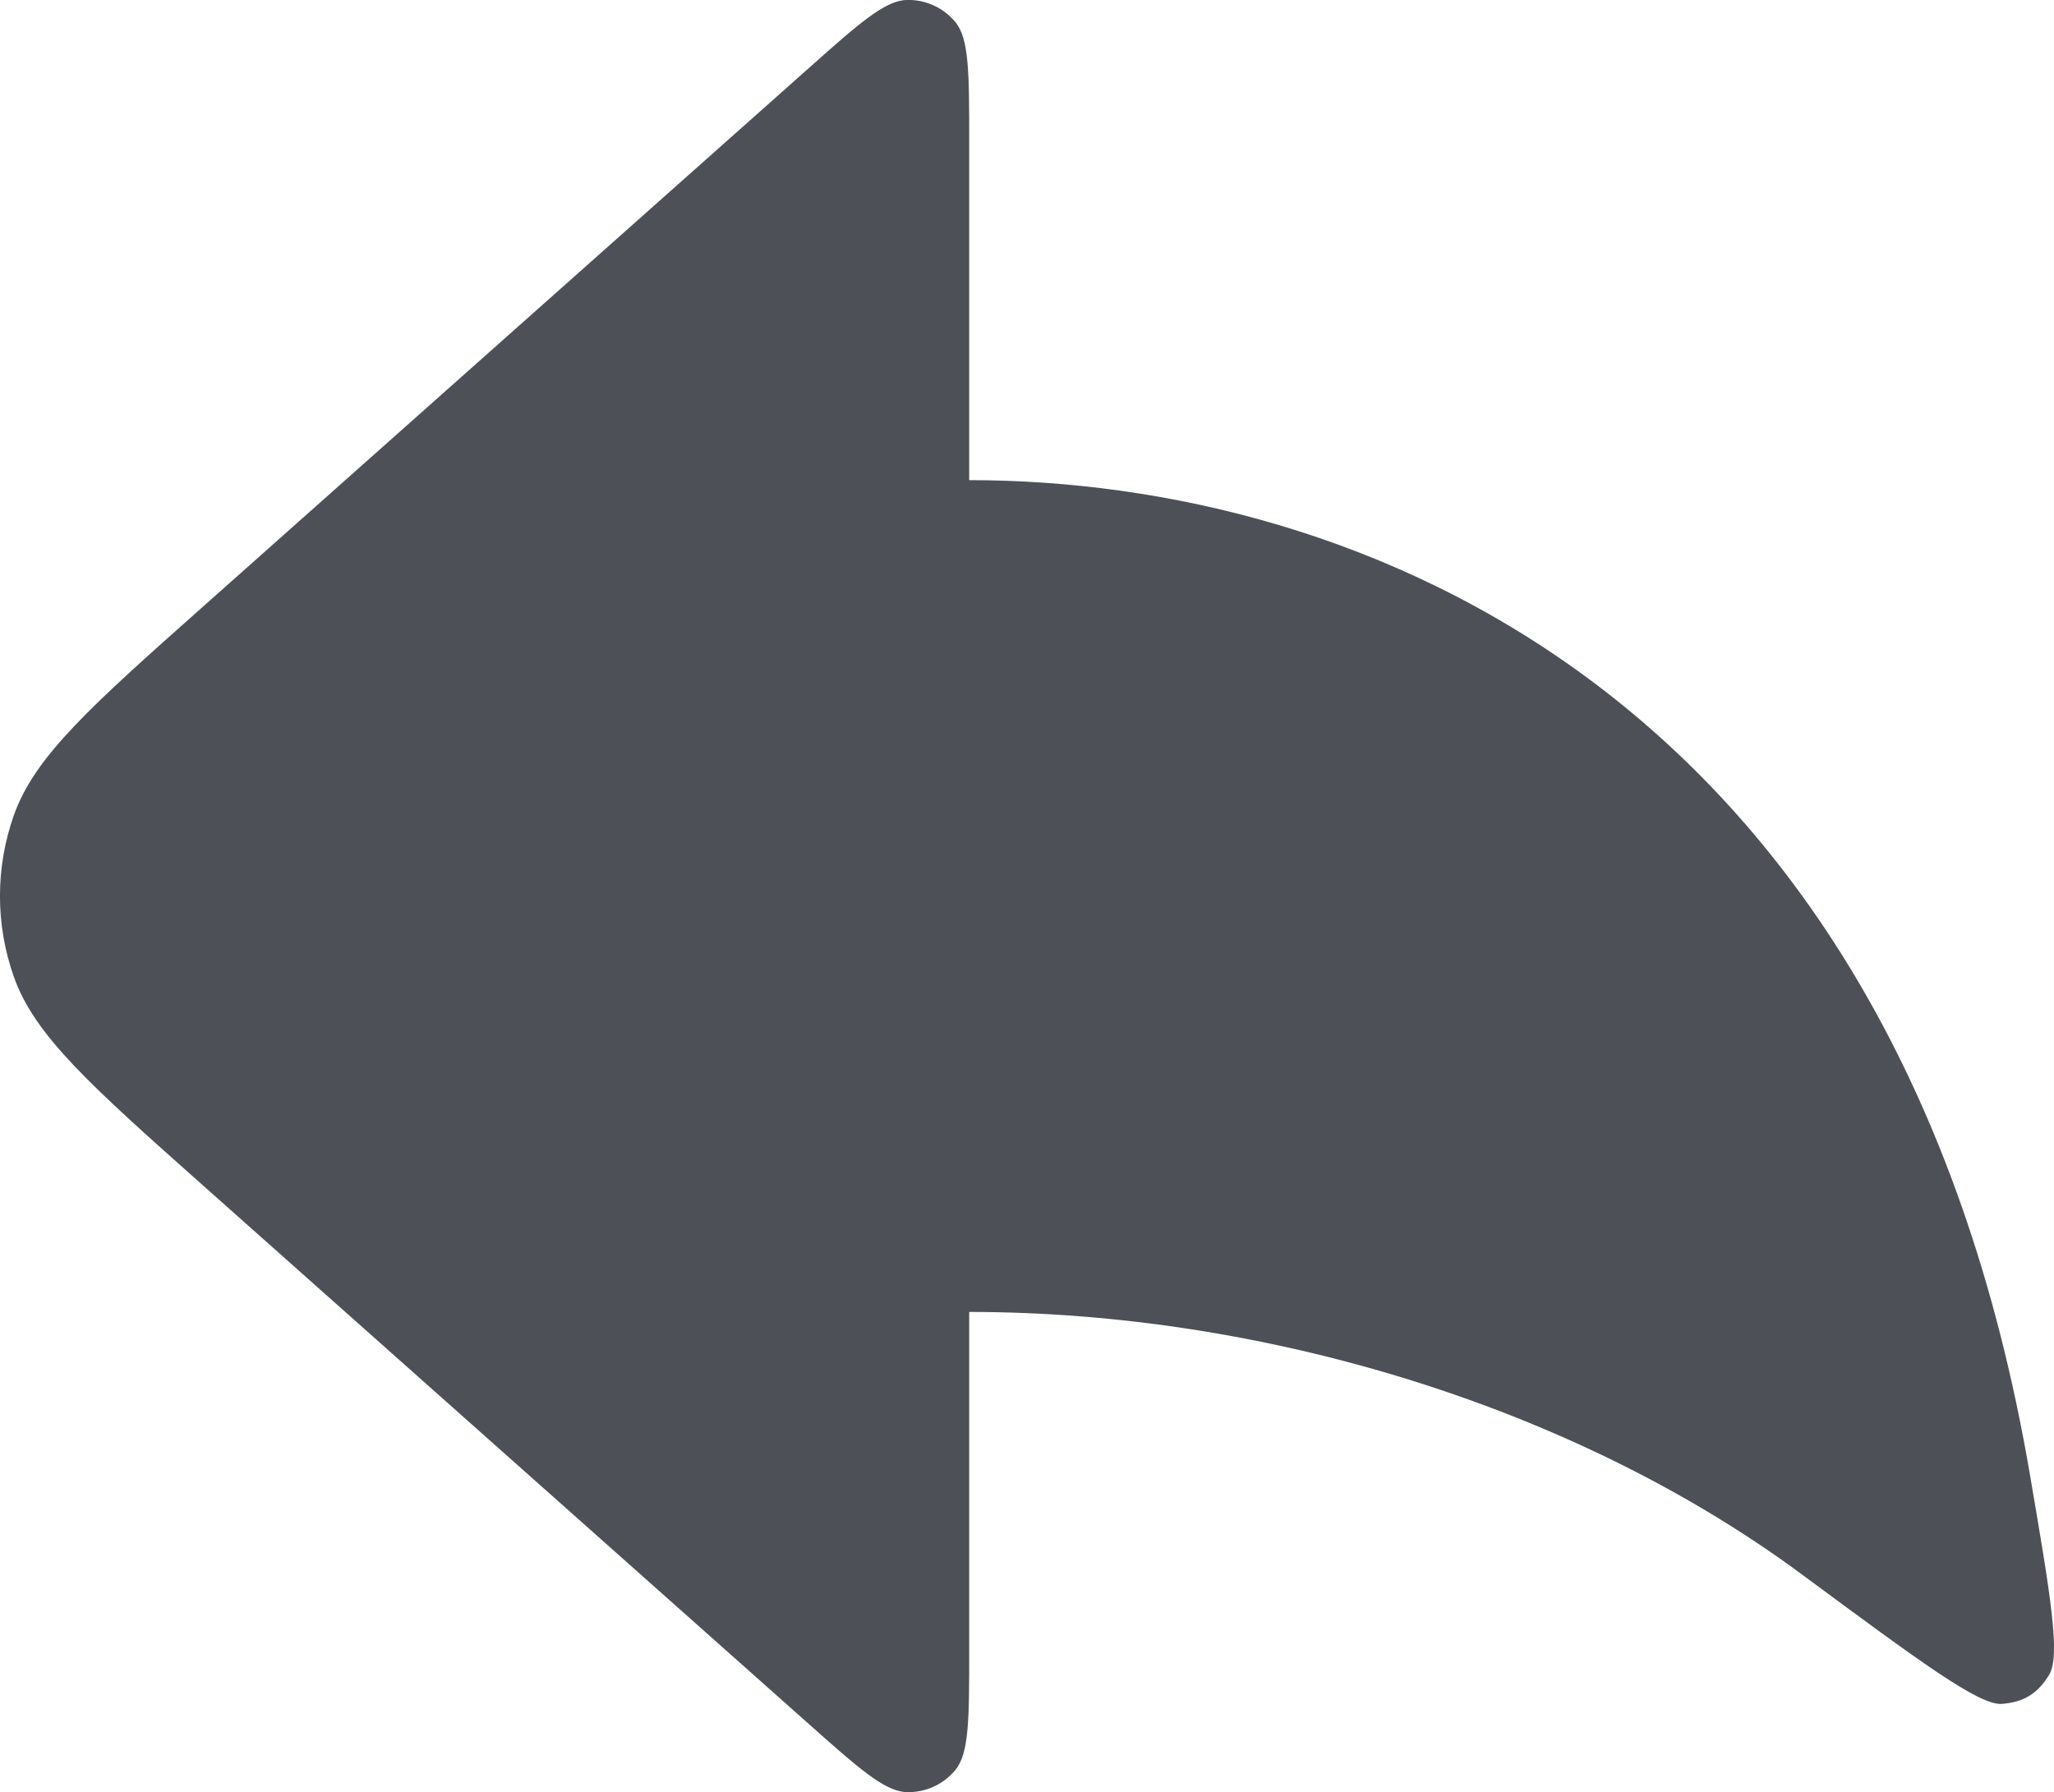 <?xml version="1.0" encoding="UTF-8" standalone="no"?>
<svg
   fill="none"
   height="14.773"
   viewBox="0 0 16.933 14.773"
   width="16.933"
   version="1.1"
   id="svg1"
   xmlns="http://www.w3.org/2000/svg"
   xmlns:svg="http://www.w3.org/2000/svg">
  <defs
     id="defs1" />
  <path
     d="M 6.658,0.57 1.68,4.995 c -0.931,0.827 -1.396,1.241 -1.567,1.729 -0.151,0.429 -0.151,0.896 0,1.325 0.171,0.488 0.637,0.902 1.567,1.729 l 4.978,4.425 c 0.422,0.375 0.633,0.563 0.813,0.57 0.156,0.006 0.305,-0.061 0.405,-0.182 0.114,-0.139 0.114,-0.421 0.114,-0.986 v -2.79 c 2.428,0 4.993,0.78 6.865,2.164 0.975,0.721 1.462,1.081 1.648,1.067 0.181,-0.014 0.296,-0.085 0.39,-0.24 0.096,-0.159 0.011,-0.657 -0.159,-1.653 C 15.629,5.687 11.179,3.958 7.99,3.958 v -2.79 c 0,-0.565 0,-0.848 -0.114,-0.986 -0.099,-0.12 -0.249,-0.188 -0.405,-0.182 -0.179,0.007 -0.391,0.194 -0.813,0.57 z"
     fill="#1c274c"
     id="path1"
     style="fill:#4e5058;fill-opacity:1" />
</svg>
